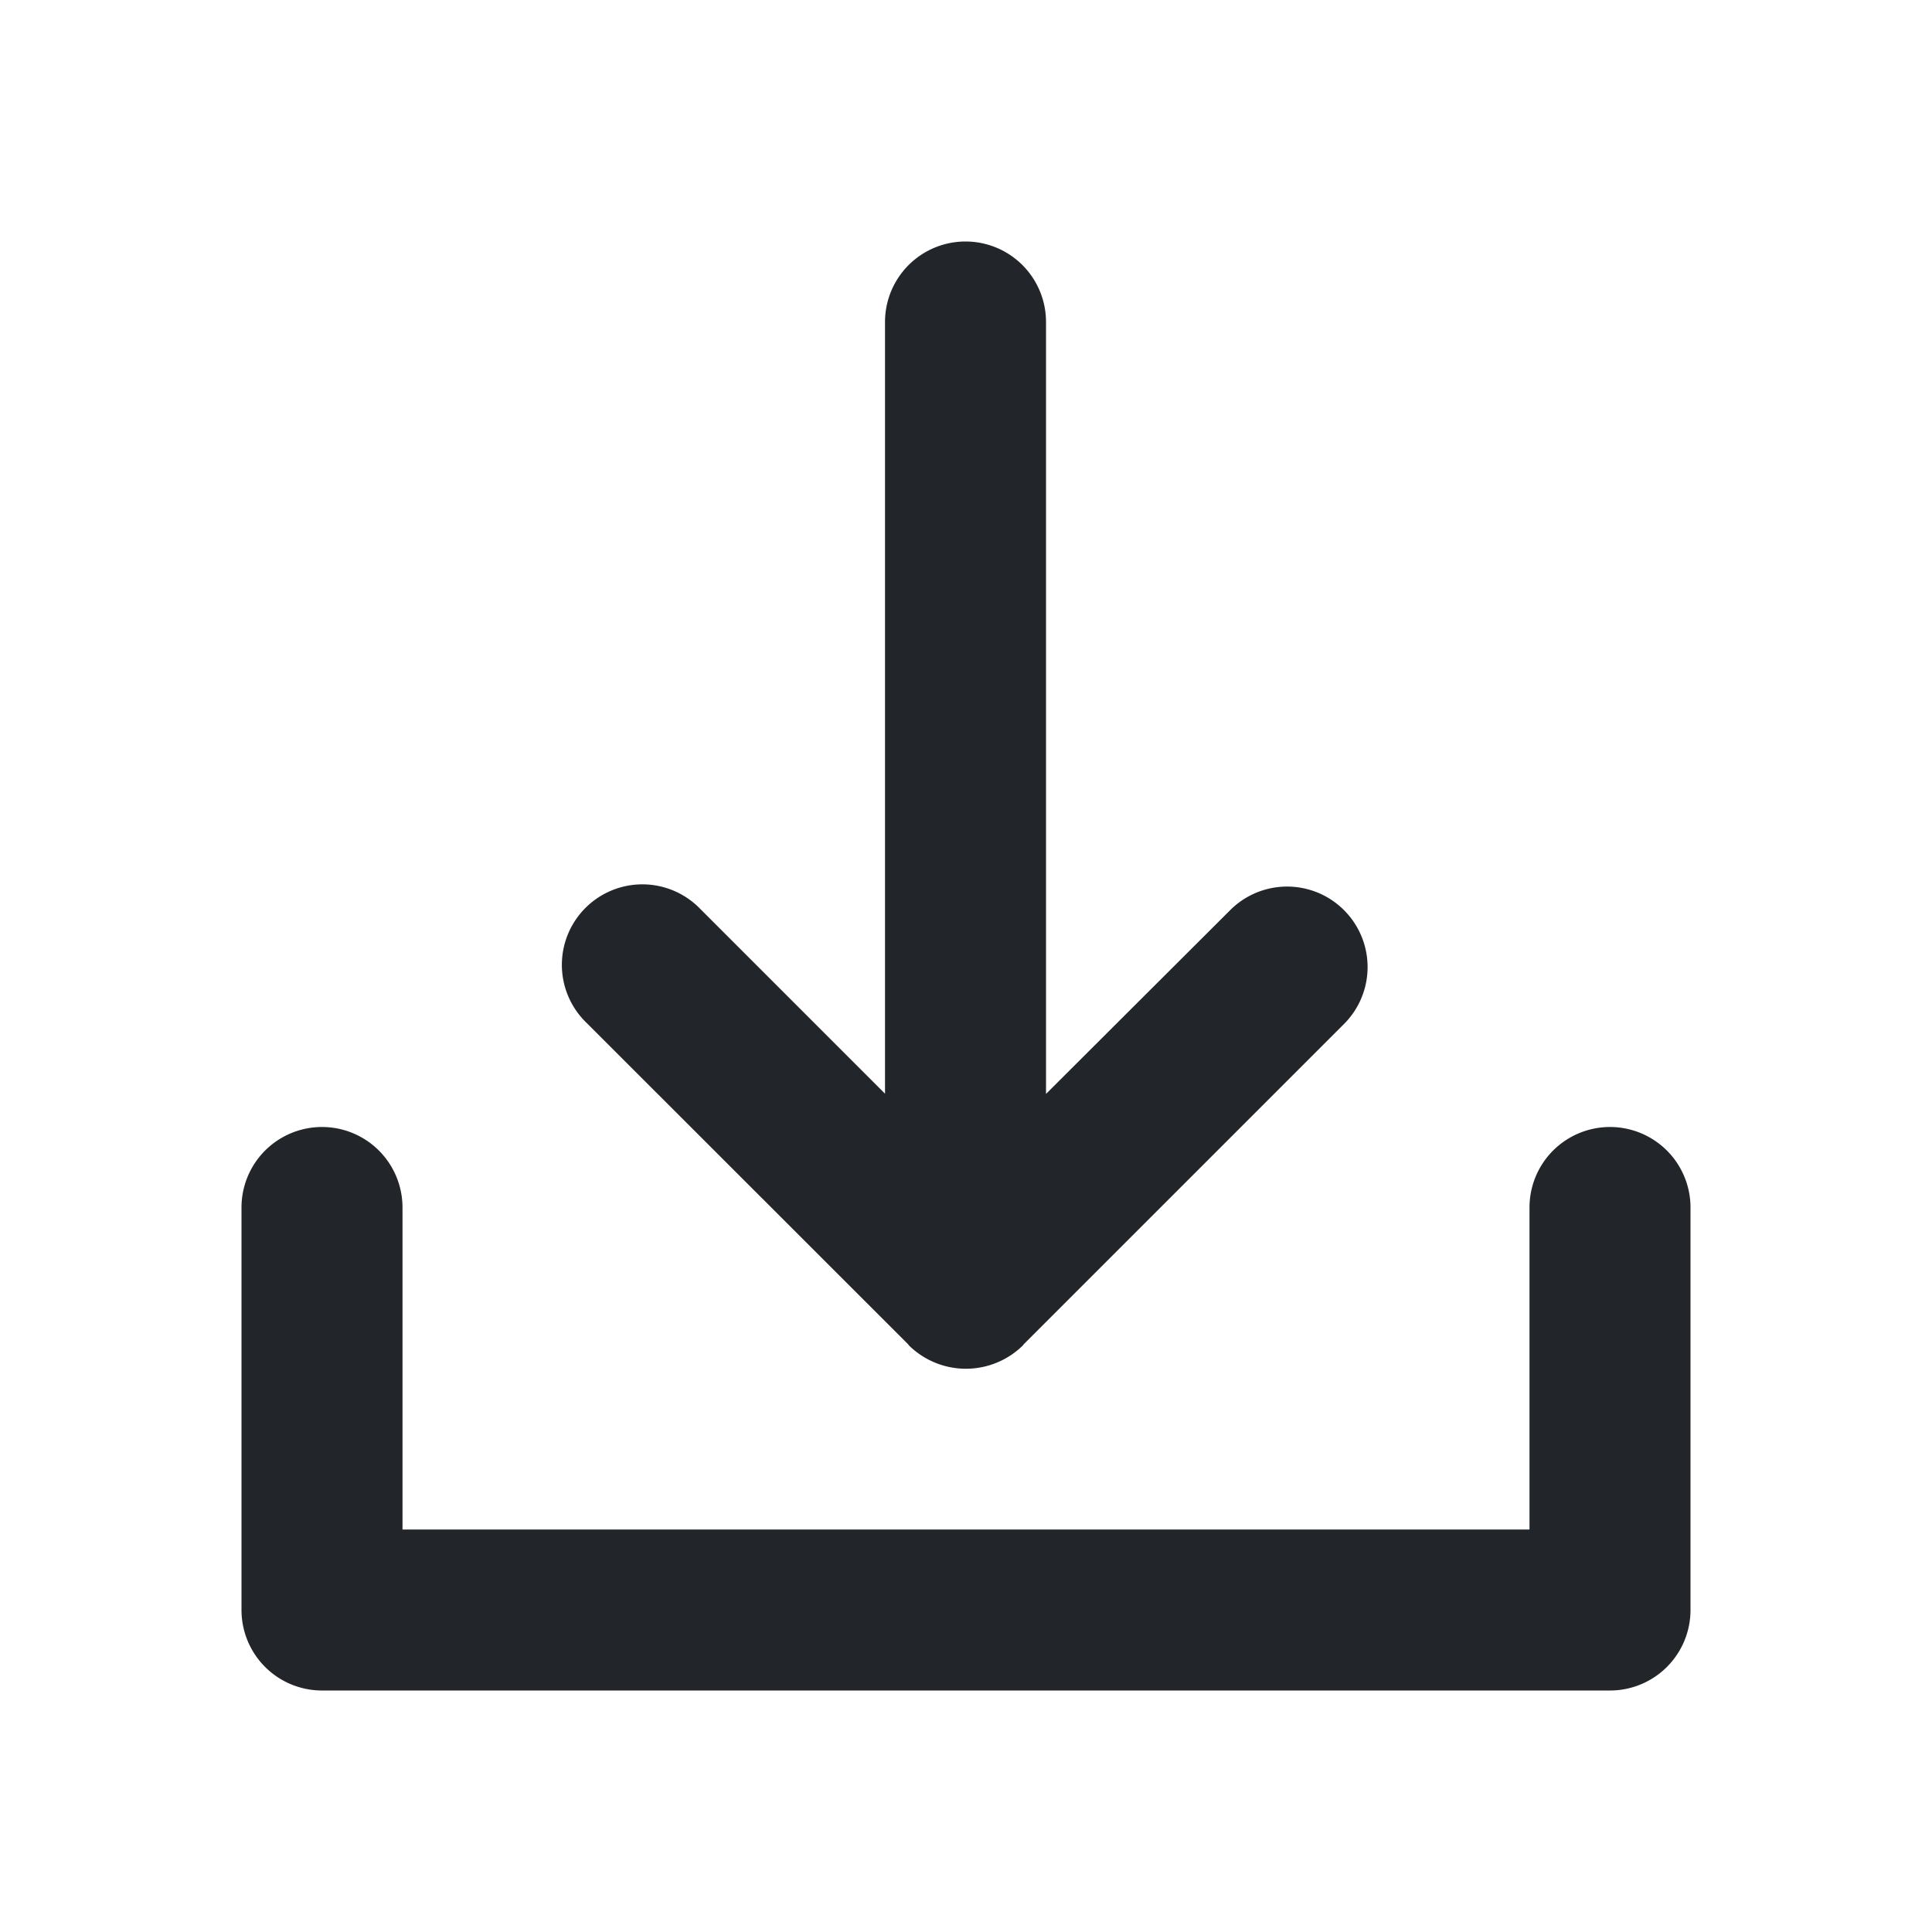 <svg xmlns="http://www.w3.org/2000/svg" width="24" height="24" viewBox="0 0 24 24">
  <g transform="translate(-8094 -784)">
    <g transform="translate(0 244)">
      <rect fill="none" width="24" height="24" transform="translate(8094 540)"/>
    </g>
    <g transform="translate(7938 -1905)">
      <path fill="#222529" d="M176,2703a1,1,0,0,0-1,1v4H161v-4a1,1,0,0,0-2,0v5a1,1,0,0,0,1,1h16a1,1,0,0,0,1-1v-5A1,1,0,0,0,176,2703Z"/>
      <path fill="#222529" d="M167.282,2705.7l.008.012a1.009,1.009,0,0,0,1.418,0l.008-.012,3.992-3.992a1,1,0,0,0-1.414-1.414l-2.3,2.295V2693a1,1,0,0,0-2,0v9.586l-2.295-2.295a1,1,0,1,0-1.414,1.414Z"/>
    </g>
  </g>
</svg>
